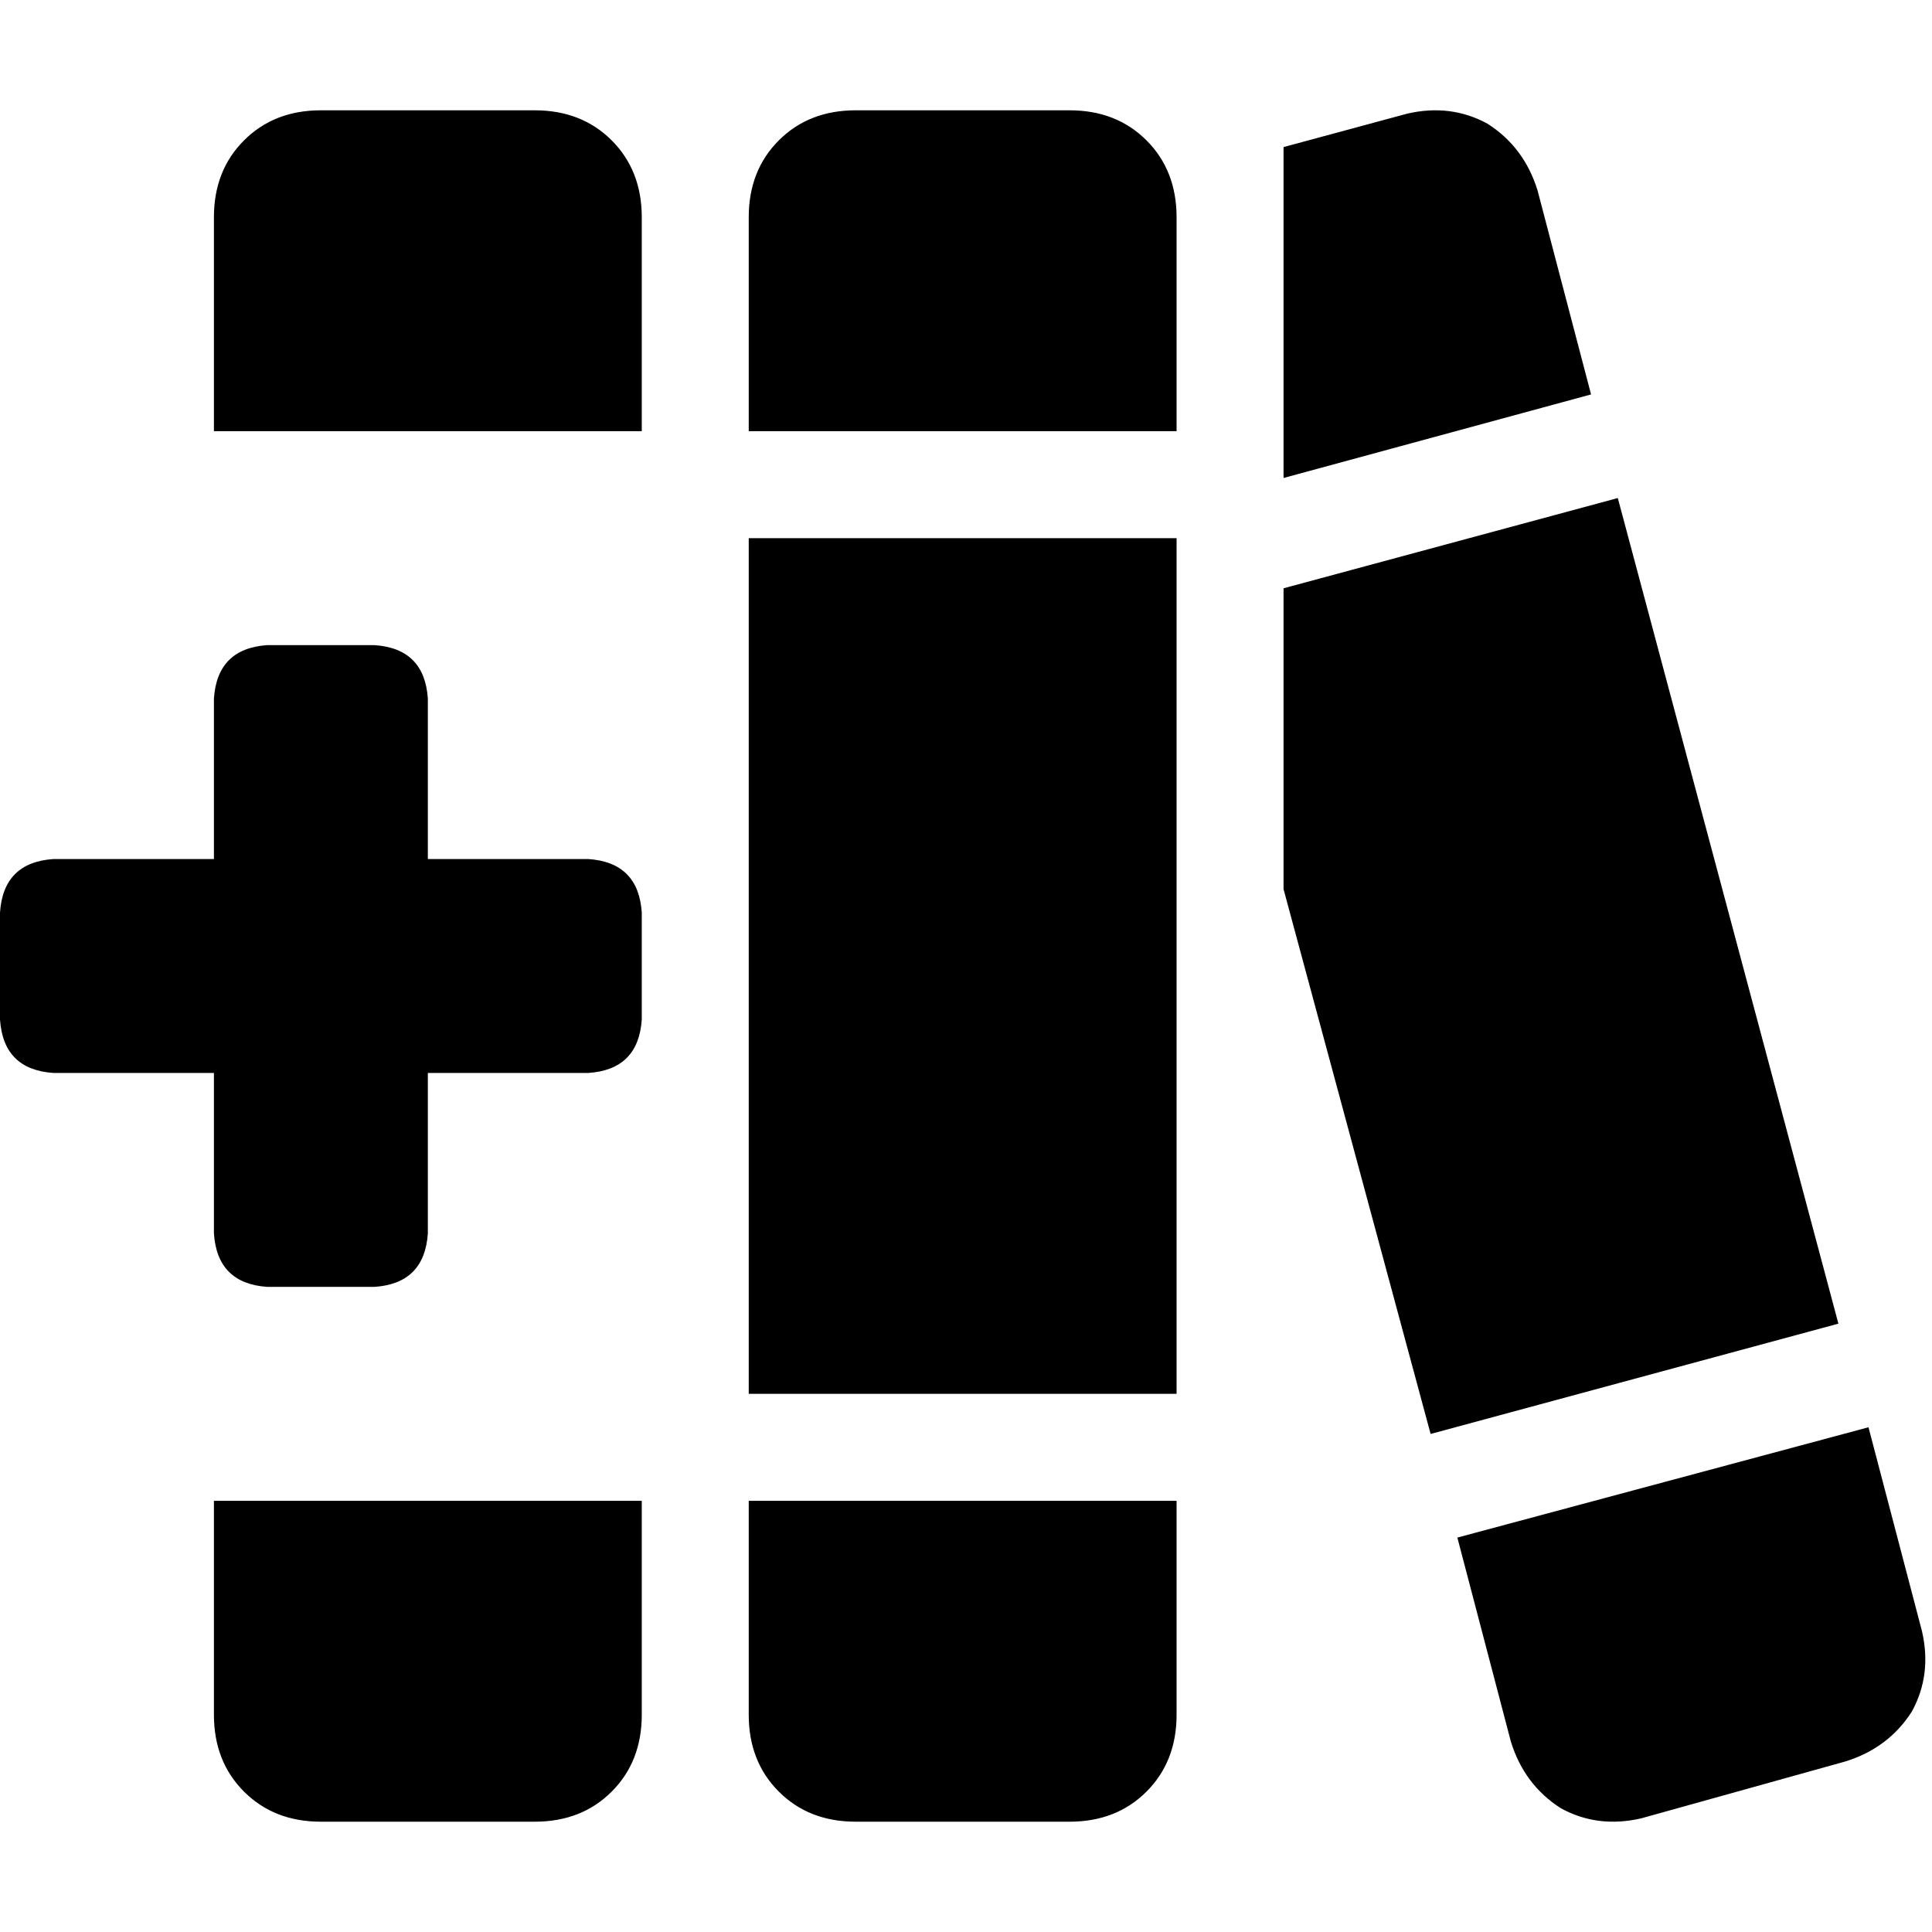 <svg xmlns="http://www.w3.org/2000/svg" viewBox="0 0 512 512">
  <path d="M 56.692 57.578 Q 56.692 45.176 64.664 37.204 L 64.664 37.204 L 64.664 37.204 Q 72.637 29.232 85.038 29.232 L 141.73 29.232 L 141.73 29.232 Q 154.131 29.232 162.104 37.204 Q 170.076 45.176 170.076 57.578 L 170.076 114.27 L 170.076 114.27 L 56.692 114.27 L 56.692 114.27 L 56.692 57.578 L 56.692 57.578 Z M 56.692 397.73 L 170.076 397.73 L 56.692 397.73 L 170.076 397.73 L 170.076 454.422 L 170.076 454.422 Q 170.076 466.824 162.104 474.796 Q 154.131 482.768 141.73 482.768 L 85.038 482.768 L 85.038 482.768 Q 72.637 482.768 64.664 474.796 Q 56.692 466.824 56.692 454.422 L 56.692 397.73 L 56.692 397.73 Z M 198.422 57.578 Q 198.422 45.176 206.394 37.204 L 206.394 37.204 L 206.394 37.204 Q 214.367 29.232 226.768 29.232 L 283.46 29.232 L 283.46 29.232 Q 295.862 29.232 303.834 37.204 Q 311.806 45.176 311.806 57.578 L 311.806 114.27 L 311.806 114.27 L 198.422 114.27 L 198.422 114.27 L 198.422 57.578 L 198.422 57.578 Z M 198.422 142.616 L 311.806 142.616 L 198.422 142.616 L 311.806 142.616 L 311.806 369.384 L 311.806 369.384 L 198.422 369.384 L 198.422 369.384 L 198.422 142.616 L 198.422 142.616 Z M 198.422 397.73 L 311.806 397.73 L 198.422 397.73 L 311.806 397.73 L 311.806 454.422 L 311.806 454.422 Q 311.806 466.824 303.834 474.796 Q 295.862 482.768 283.46 482.768 L 226.768 482.768 L 226.768 482.768 Q 214.367 482.768 206.394 474.796 Q 198.422 466.824 198.422 454.422 L 198.422 397.73 L 198.422 397.73 Z M 379.128 380.014 L 340.152 235.626 L 379.128 380.014 L 340.152 235.626 L 340.152 155.903 L 340.152 155.903 L 428.734 131.986 L 428.734 131.986 L 487.197 350.782 L 487.197 350.782 L 379.128 380.014 L 379.128 380.014 Z M 421.647 104.526 L 340.152 126.671 L 421.647 104.526 L 340.152 126.671 L 340.152 38.976 L 340.152 38.976 L 372.927 30.118 L 372.927 30.118 Q 384.443 27.46 394.187 32.775 Q 403.931 38.976 407.474 50.491 L 421.647 104.526 L 421.647 104.526 Z M 386.215 407.474 L 495.17 378.242 L 386.215 407.474 L 495.17 378.242 L 509.343 432.277 L 509.343 432.277 Q 512 443.792 506.685 453.536 Q 500.484 463.28 488.969 466.824 L 434.934 481.882 L 434.934 481.882 Q 423.419 484.54 413.675 479.225 Q 403.931 473.024 400.388 461.509 L 386.215 407.474 L 386.215 407.474 Z M 56.692 185.135 Q 57.578 171.848 70.865 170.962 L 99.211 170.962 L 99.211 170.962 Q 112.498 171.848 113.384 185.135 L 113.384 227.654 L 113.384 227.654 L 155.903 227.654 L 155.903 227.654 Q 169.19 228.54 170.076 241.827 L 170.076 270.173 L 170.076 270.173 Q 169.19 283.46 155.903 284.346 L 113.384 284.346 L 113.384 284.346 L 113.384 326.865 L 113.384 326.865 Q 112.498 340.152 99.211 341.038 L 70.865 341.038 L 70.865 341.038 Q 57.578 340.152 56.692 326.865 L 56.692 284.346 L 56.692 284.346 L 14.173 284.346 L 14.173 284.346 Q 0.886 283.46 0 270.173 L 0 241.827 L 0 241.827 Q 0.886 228.54 14.173 227.654 L 56.692 227.654 L 56.692 227.654 L 56.692 185.135 L 56.692 185.135 Z" />
</svg>